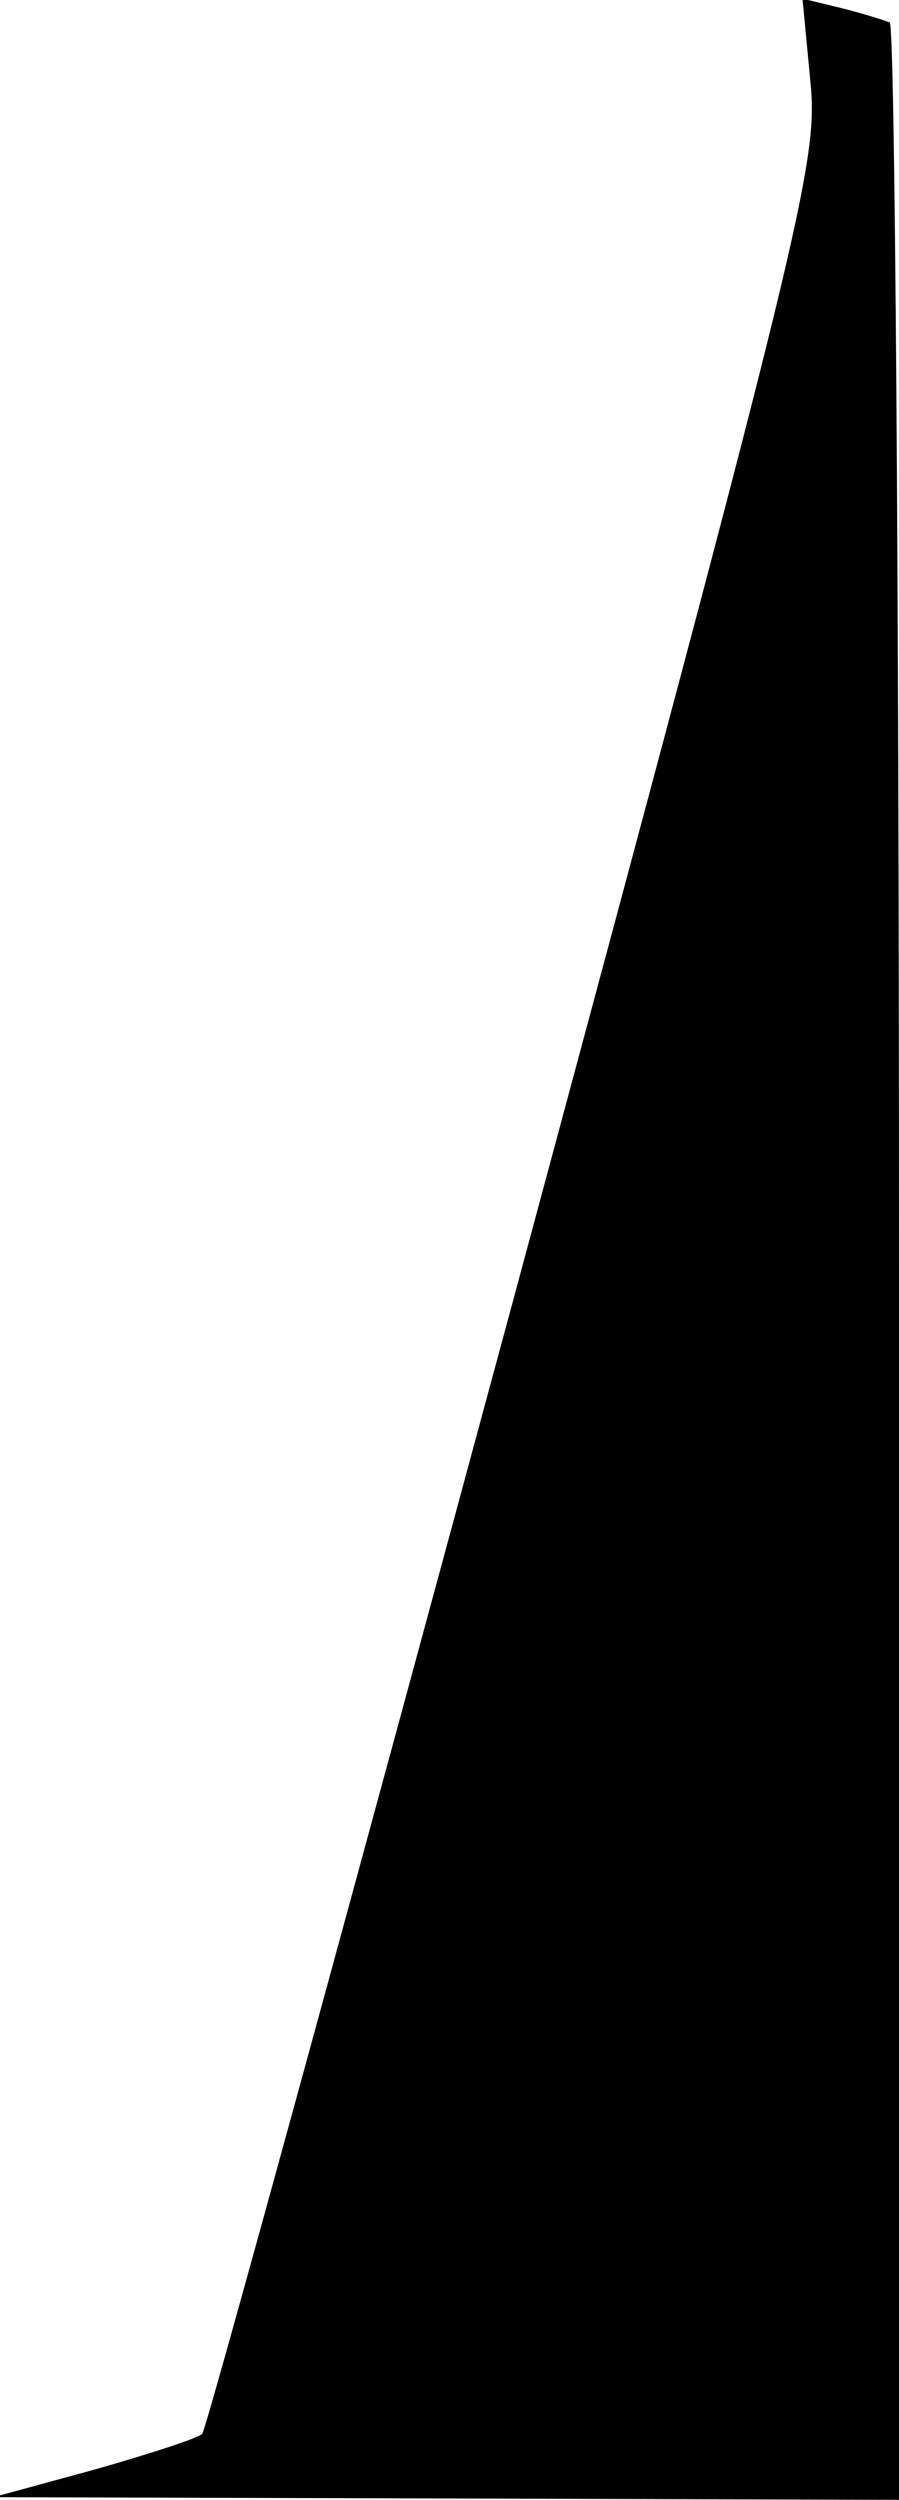 <?xml version="1.0" standalone="no"?>
<!DOCTYPE svg PUBLIC "-//W3C//DTD SVG 20010904//EN"
 "http://www.w3.org/TR/2001/REC-SVG-20010904/DTD/svg10.dtd">
<svg version="1.0" xmlns="http://www.w3.org/2000/svg"
 width="68pt" height="189pt" viewBox="0 0 68 189"
 preserveAspectRatio="xMidYMid meet">
<g transform="translate(0,189) scale(0.1,-0.1)"
fill="#000000" stroke="none">
<path fill="#000000" stroke="none" d="M613 1828 c6 -60 -6 -109 -224 -918
-127 -470 -233 -857 -236 -860 -2 -3 -39 -15 -81 -27 l-77 -21 343 -1 342 -1
0 934 c0 514 -3 937 -7 939 -5 2 -21 7 -37 11 l-29 7 6 -63z"/>
</g>
</svg>
